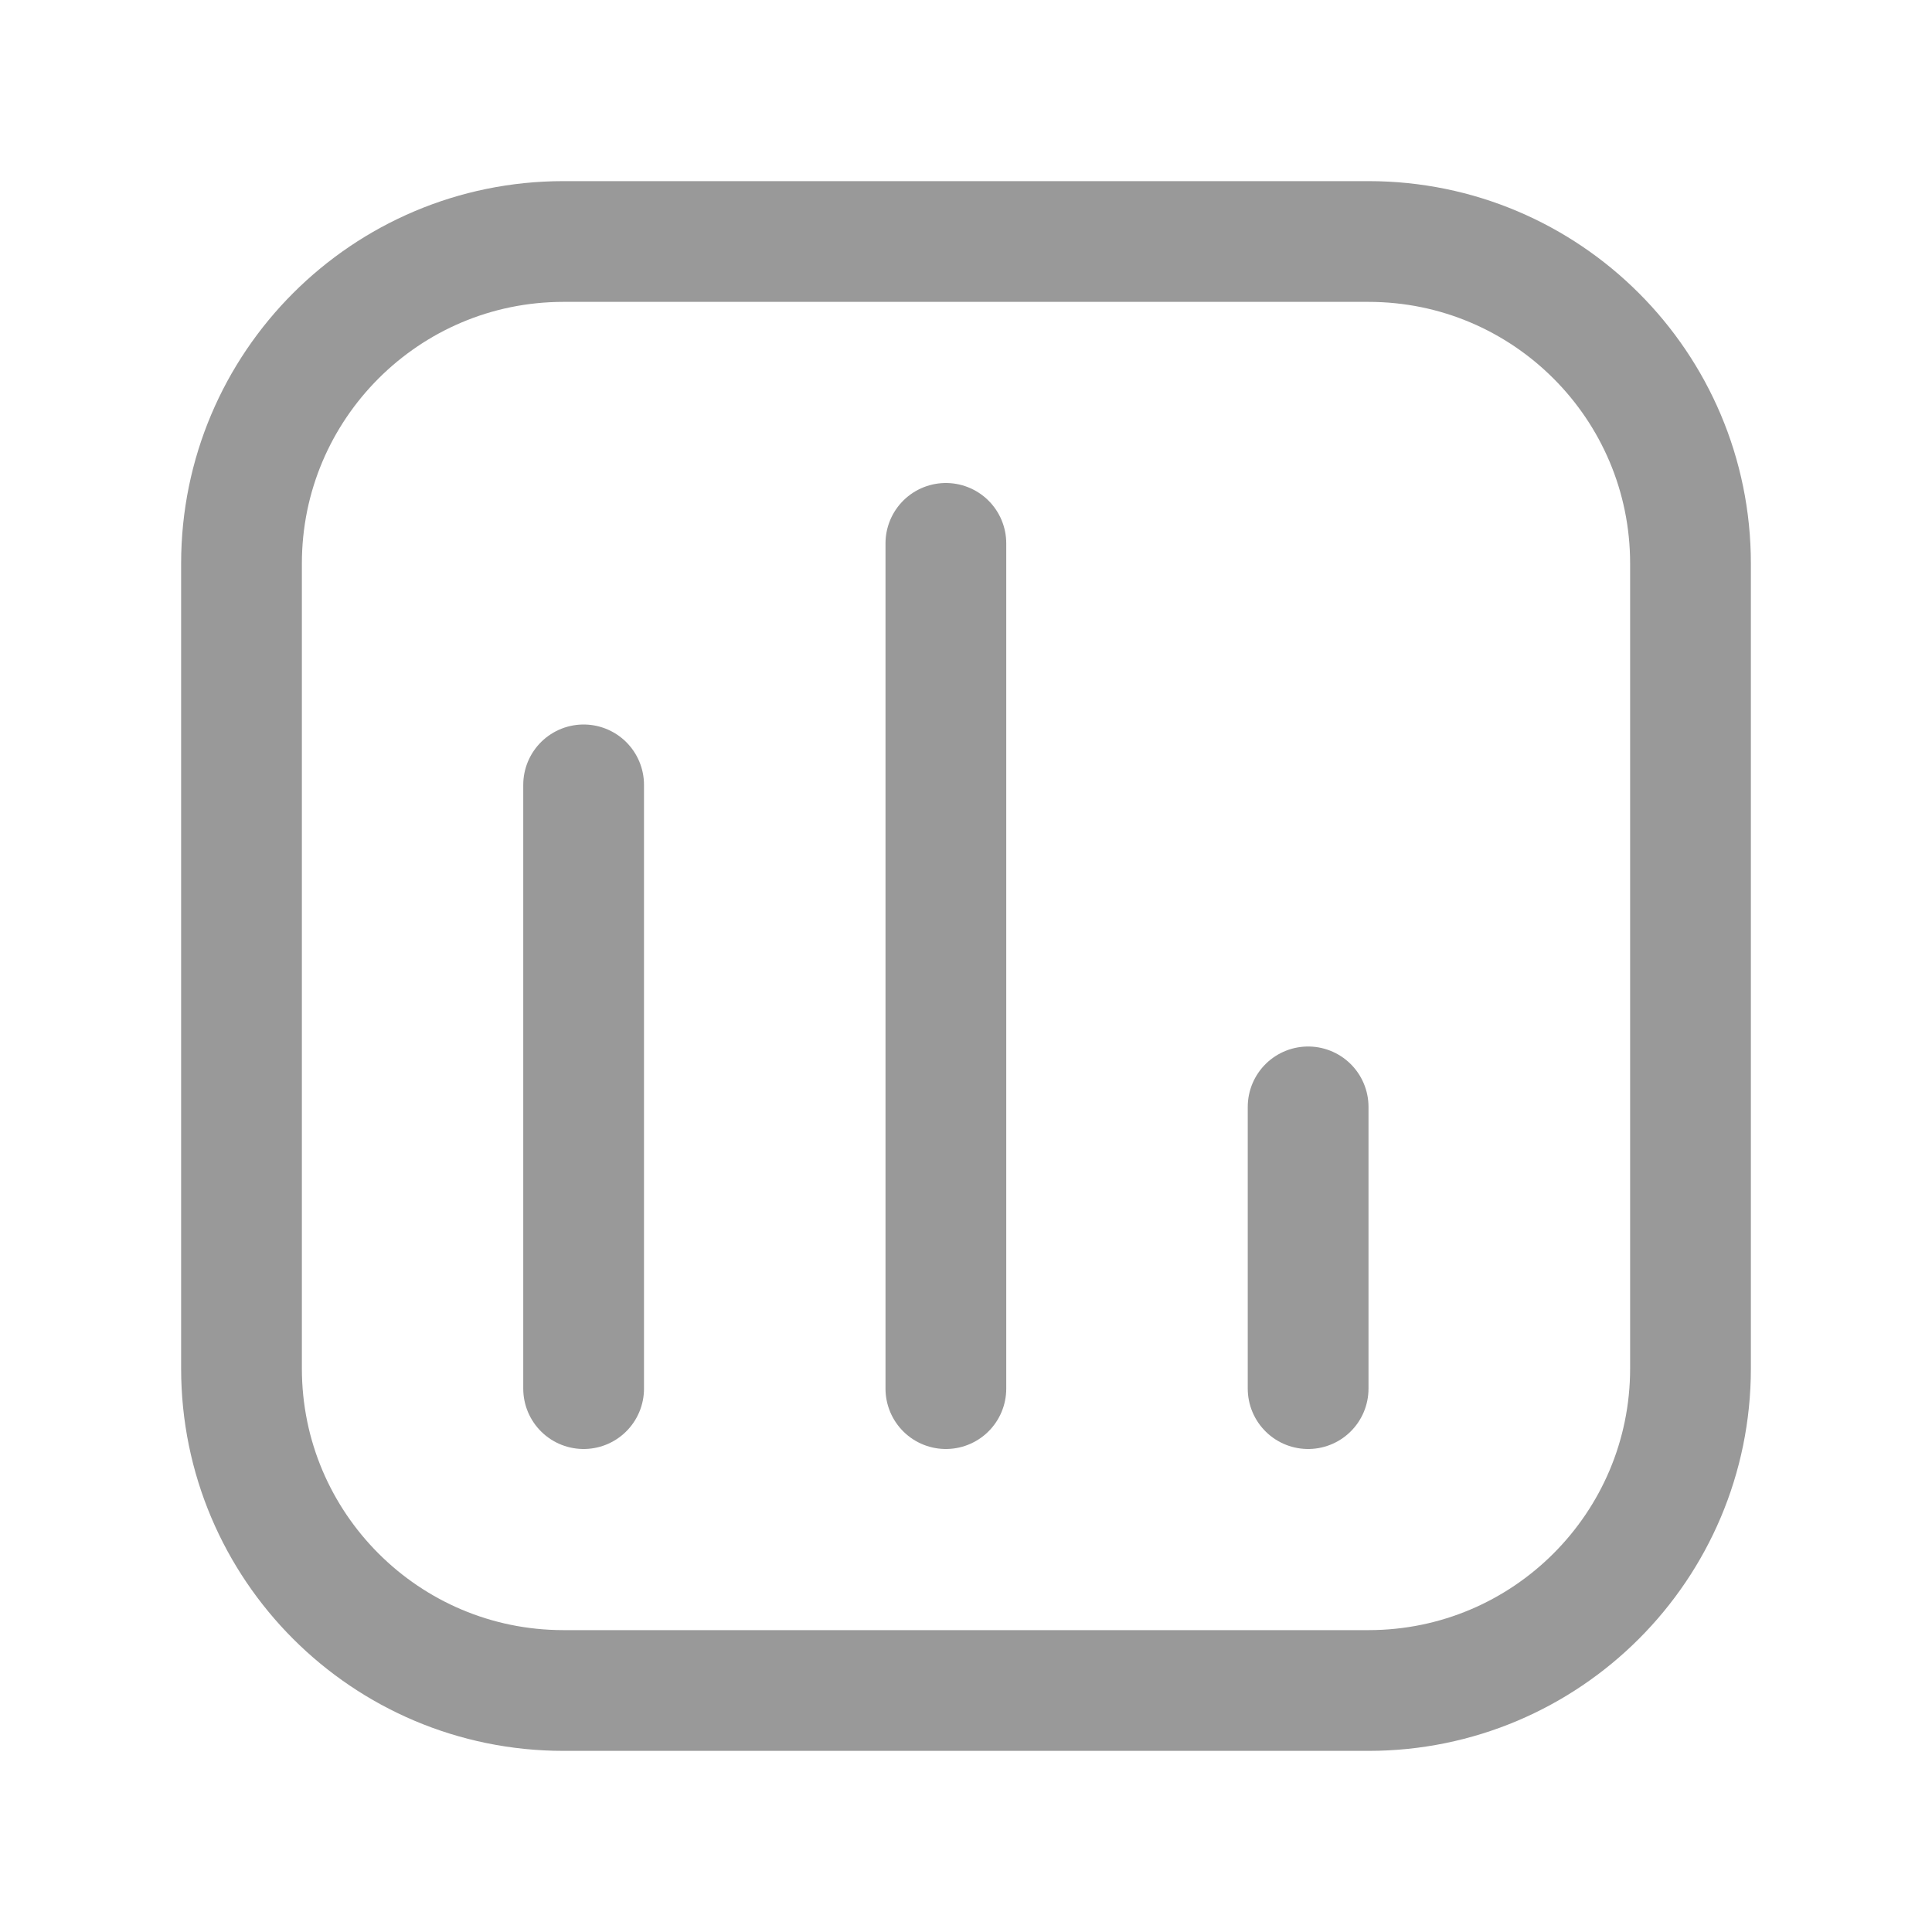 <svg width="24" height="24" viewBox="0 0 24 24" fill="none" xmlns="http://www.w3.org/2000/svg">
<path d="M17 3H7C4.791 3 3 4.791 3 7V17C3 19.209 4.791 21 7 21H17C19.209 21 21 19.209 21 17V7C21 4.791 19.209 3 17 3Z" stroke="#999999" stroke-width="1.5" stroke-linecap="round" stroke-linejoin="round"/>
<line x1="7.25" y1="17.25" x2="7.25" y2="9.75" stroke="#999999" stroke-width="1.5" stroke-linecap="round"/>
<line x1="11.75" y1="17.25" x2="11.75" y2="6.75" stroke="#999999" stroke-width="1.5" stroke-linecap="round"/>
<line x1="16.25" y1="17.25" x2="16.25" y2="13.75" stroke="#999999" stroke-width="1.5" stroke-linecap="round"/>
</svg>
